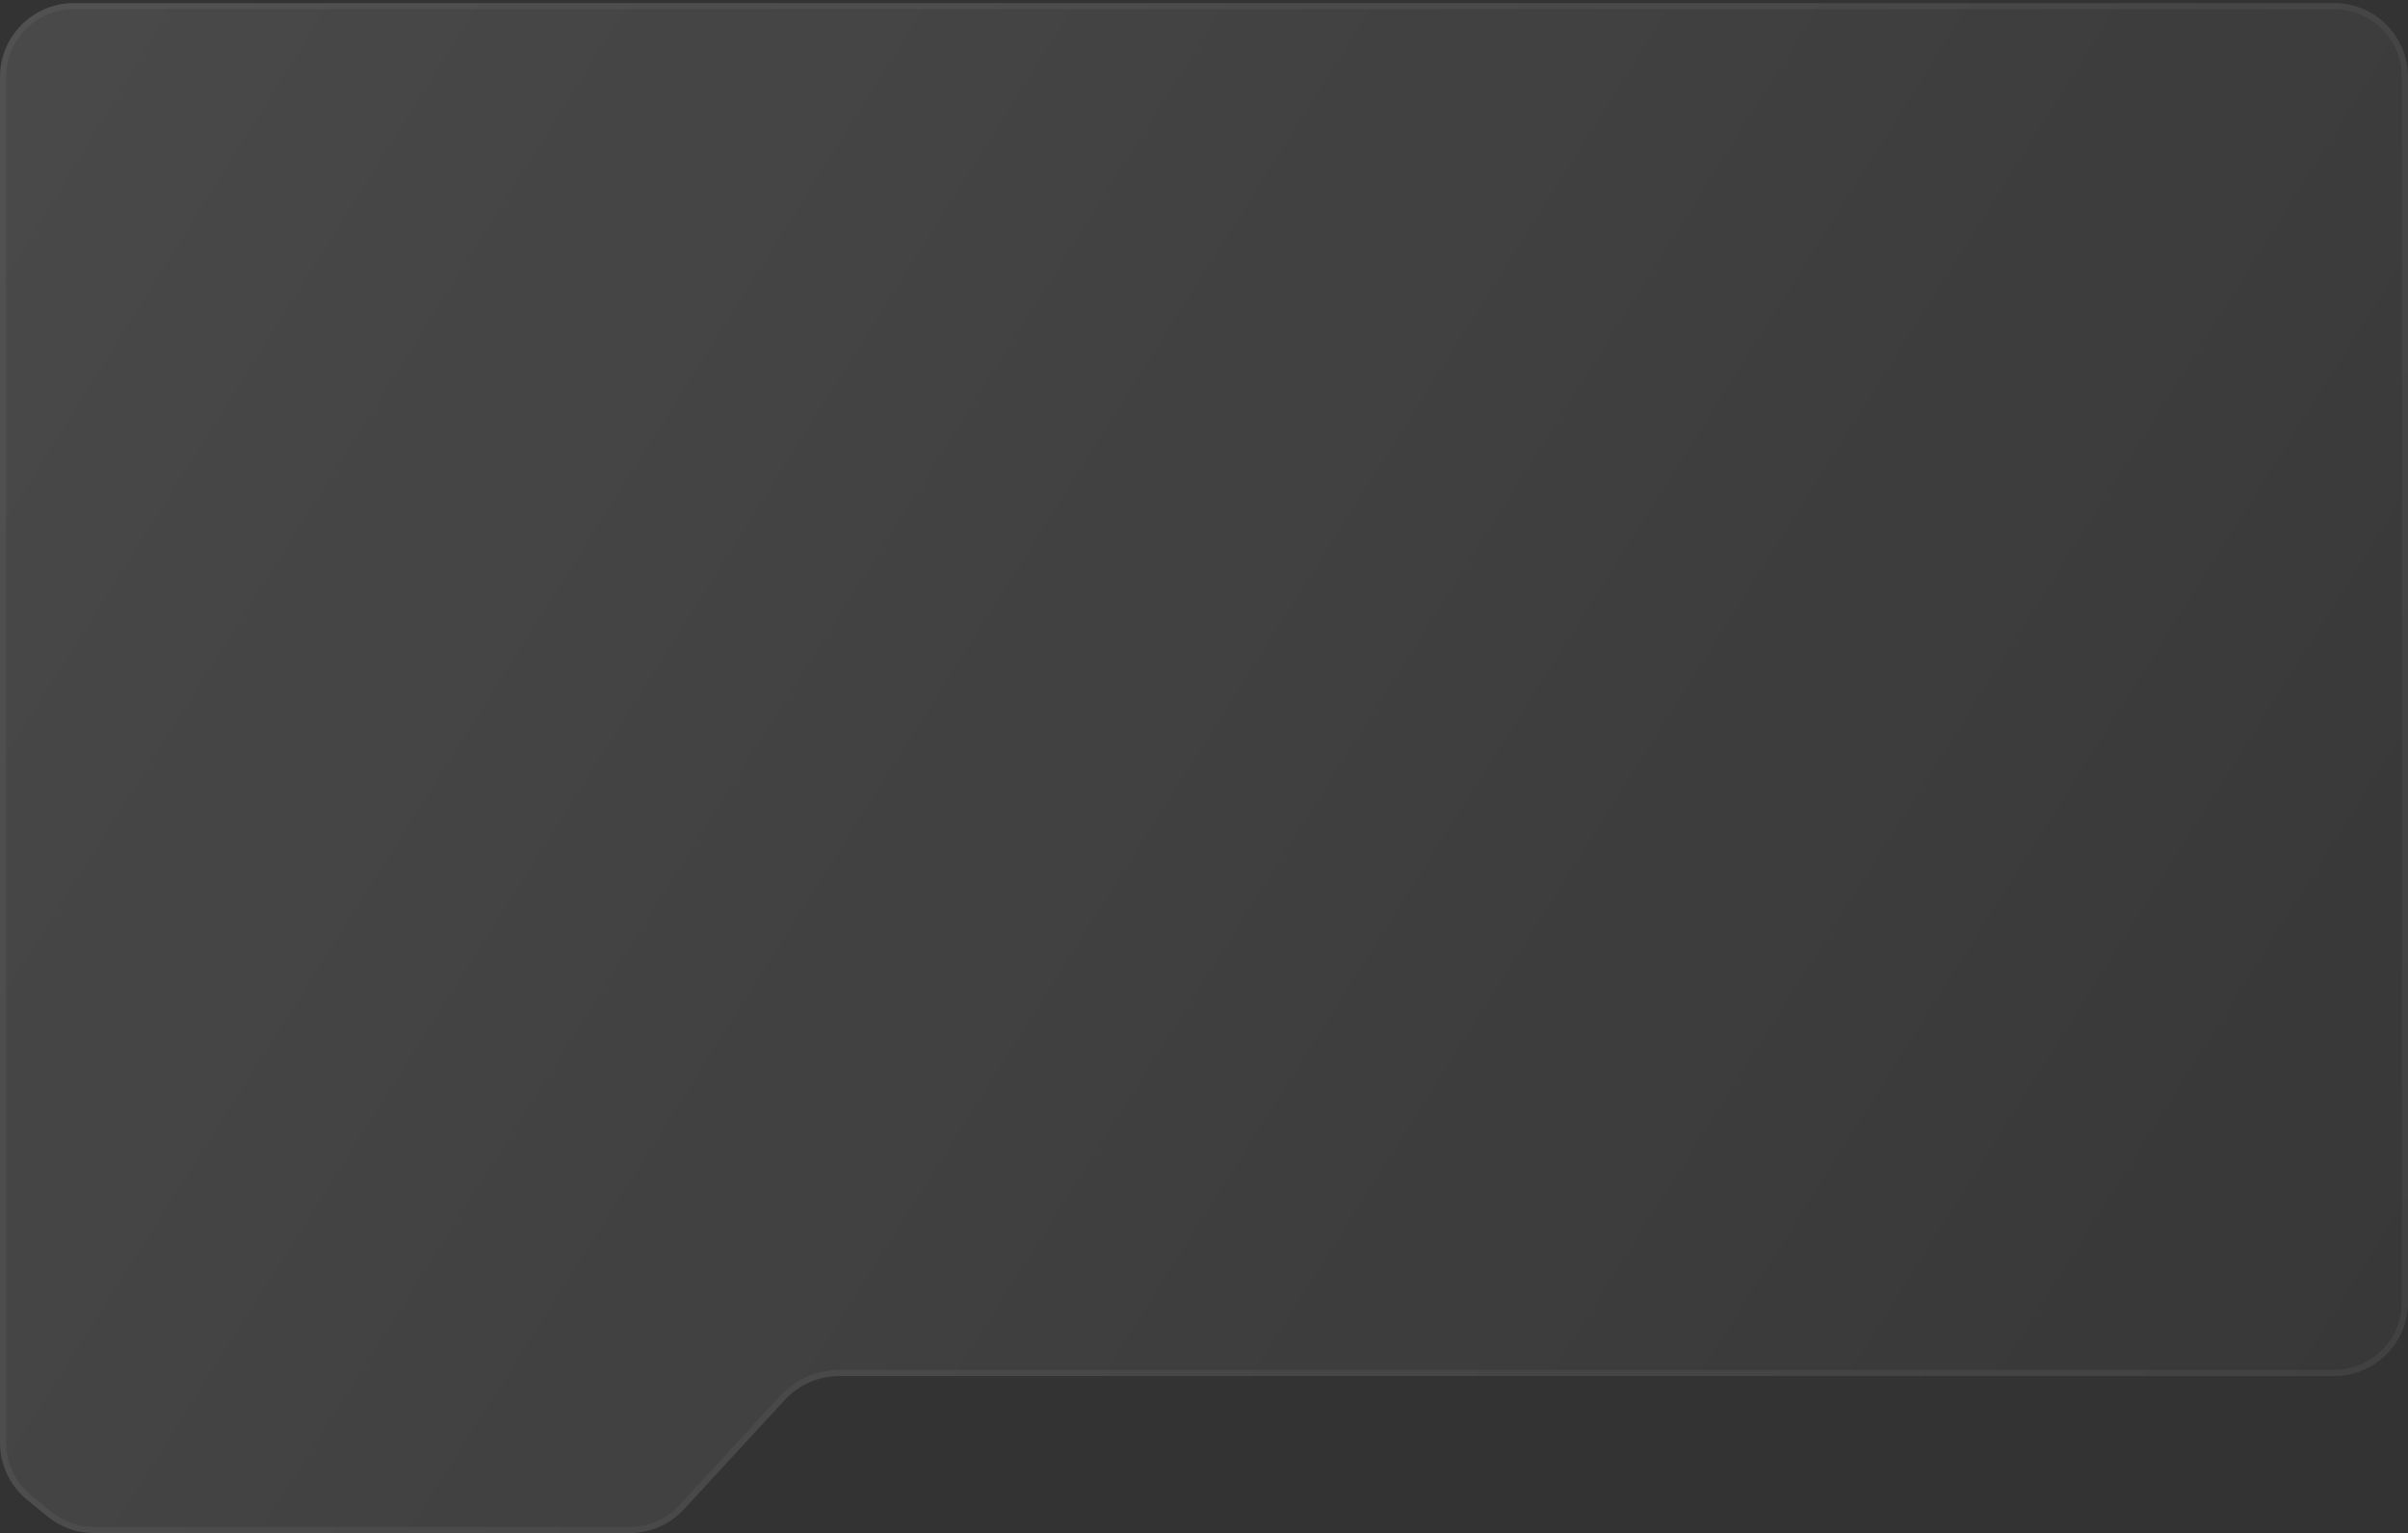 <svg width="391" height="249" viewBox="0 0 391 249" fill="none" xmlns="http://www.w3.org/2000/svg">
<rect x="0" y="0" width="391" height="249" fill="#333333" stroke="none"/>
<g opacity="0.5">
<path d="M0 12.5C0 5.873 5.373 0.5 12 0.5H379C385.627 0.5 391 5.873 391 12.5V211.5C391 218.127 385.627 223.5 379 223.5H136.26C132.907 223.5 129.708 224.902 127.436 227.368L111.064 245.132C108.792 247.598 105.593 249 102.24 249H15.284C12.514 249 9.829 248.042 7.685 246.287L4.401 243.601C1.616 241.322 0 237.913 0 234.313V12.5Z" fill="url(#paint0_radial_38_1329)" fill-opacity="0.35"/>
<path d="M0.5 12.5C0.5 6.149 5.649 1 12 1H379C385.351 1 390.5 6.149 390.5 12.5V211.5C390.5 217.851 385.351 223 379 223H136.26C132.768 223 129.434 224.461 127.068 227.029L110.697 244.793C108.519 247.156 105.453 248.5 102.24 248.5H15.284C12.629 248.5 10.056 247.582 8.001 245.901L4.718 243.214C2.048 241.03 0.5 237.763 0.5 234.313V12.5Z" stroke="white" stroke-opacity="0.1"/>
</g>
<defs>
<radialGradient id="paint0_radial_38_1329" cx="0" cy="0" r="1" gradientUnits="userSpaceOnUse" gradientTransform="translate(17.551 0.5) rotate(33.063) scale(455.495 15014.2)">
<stop stop-color="white" stop-opacity="0.6"/>
<stop offset="1" stop-color="white" stop-opacity="0.1"/>
</radialGradient>
</defs>
</svg>
